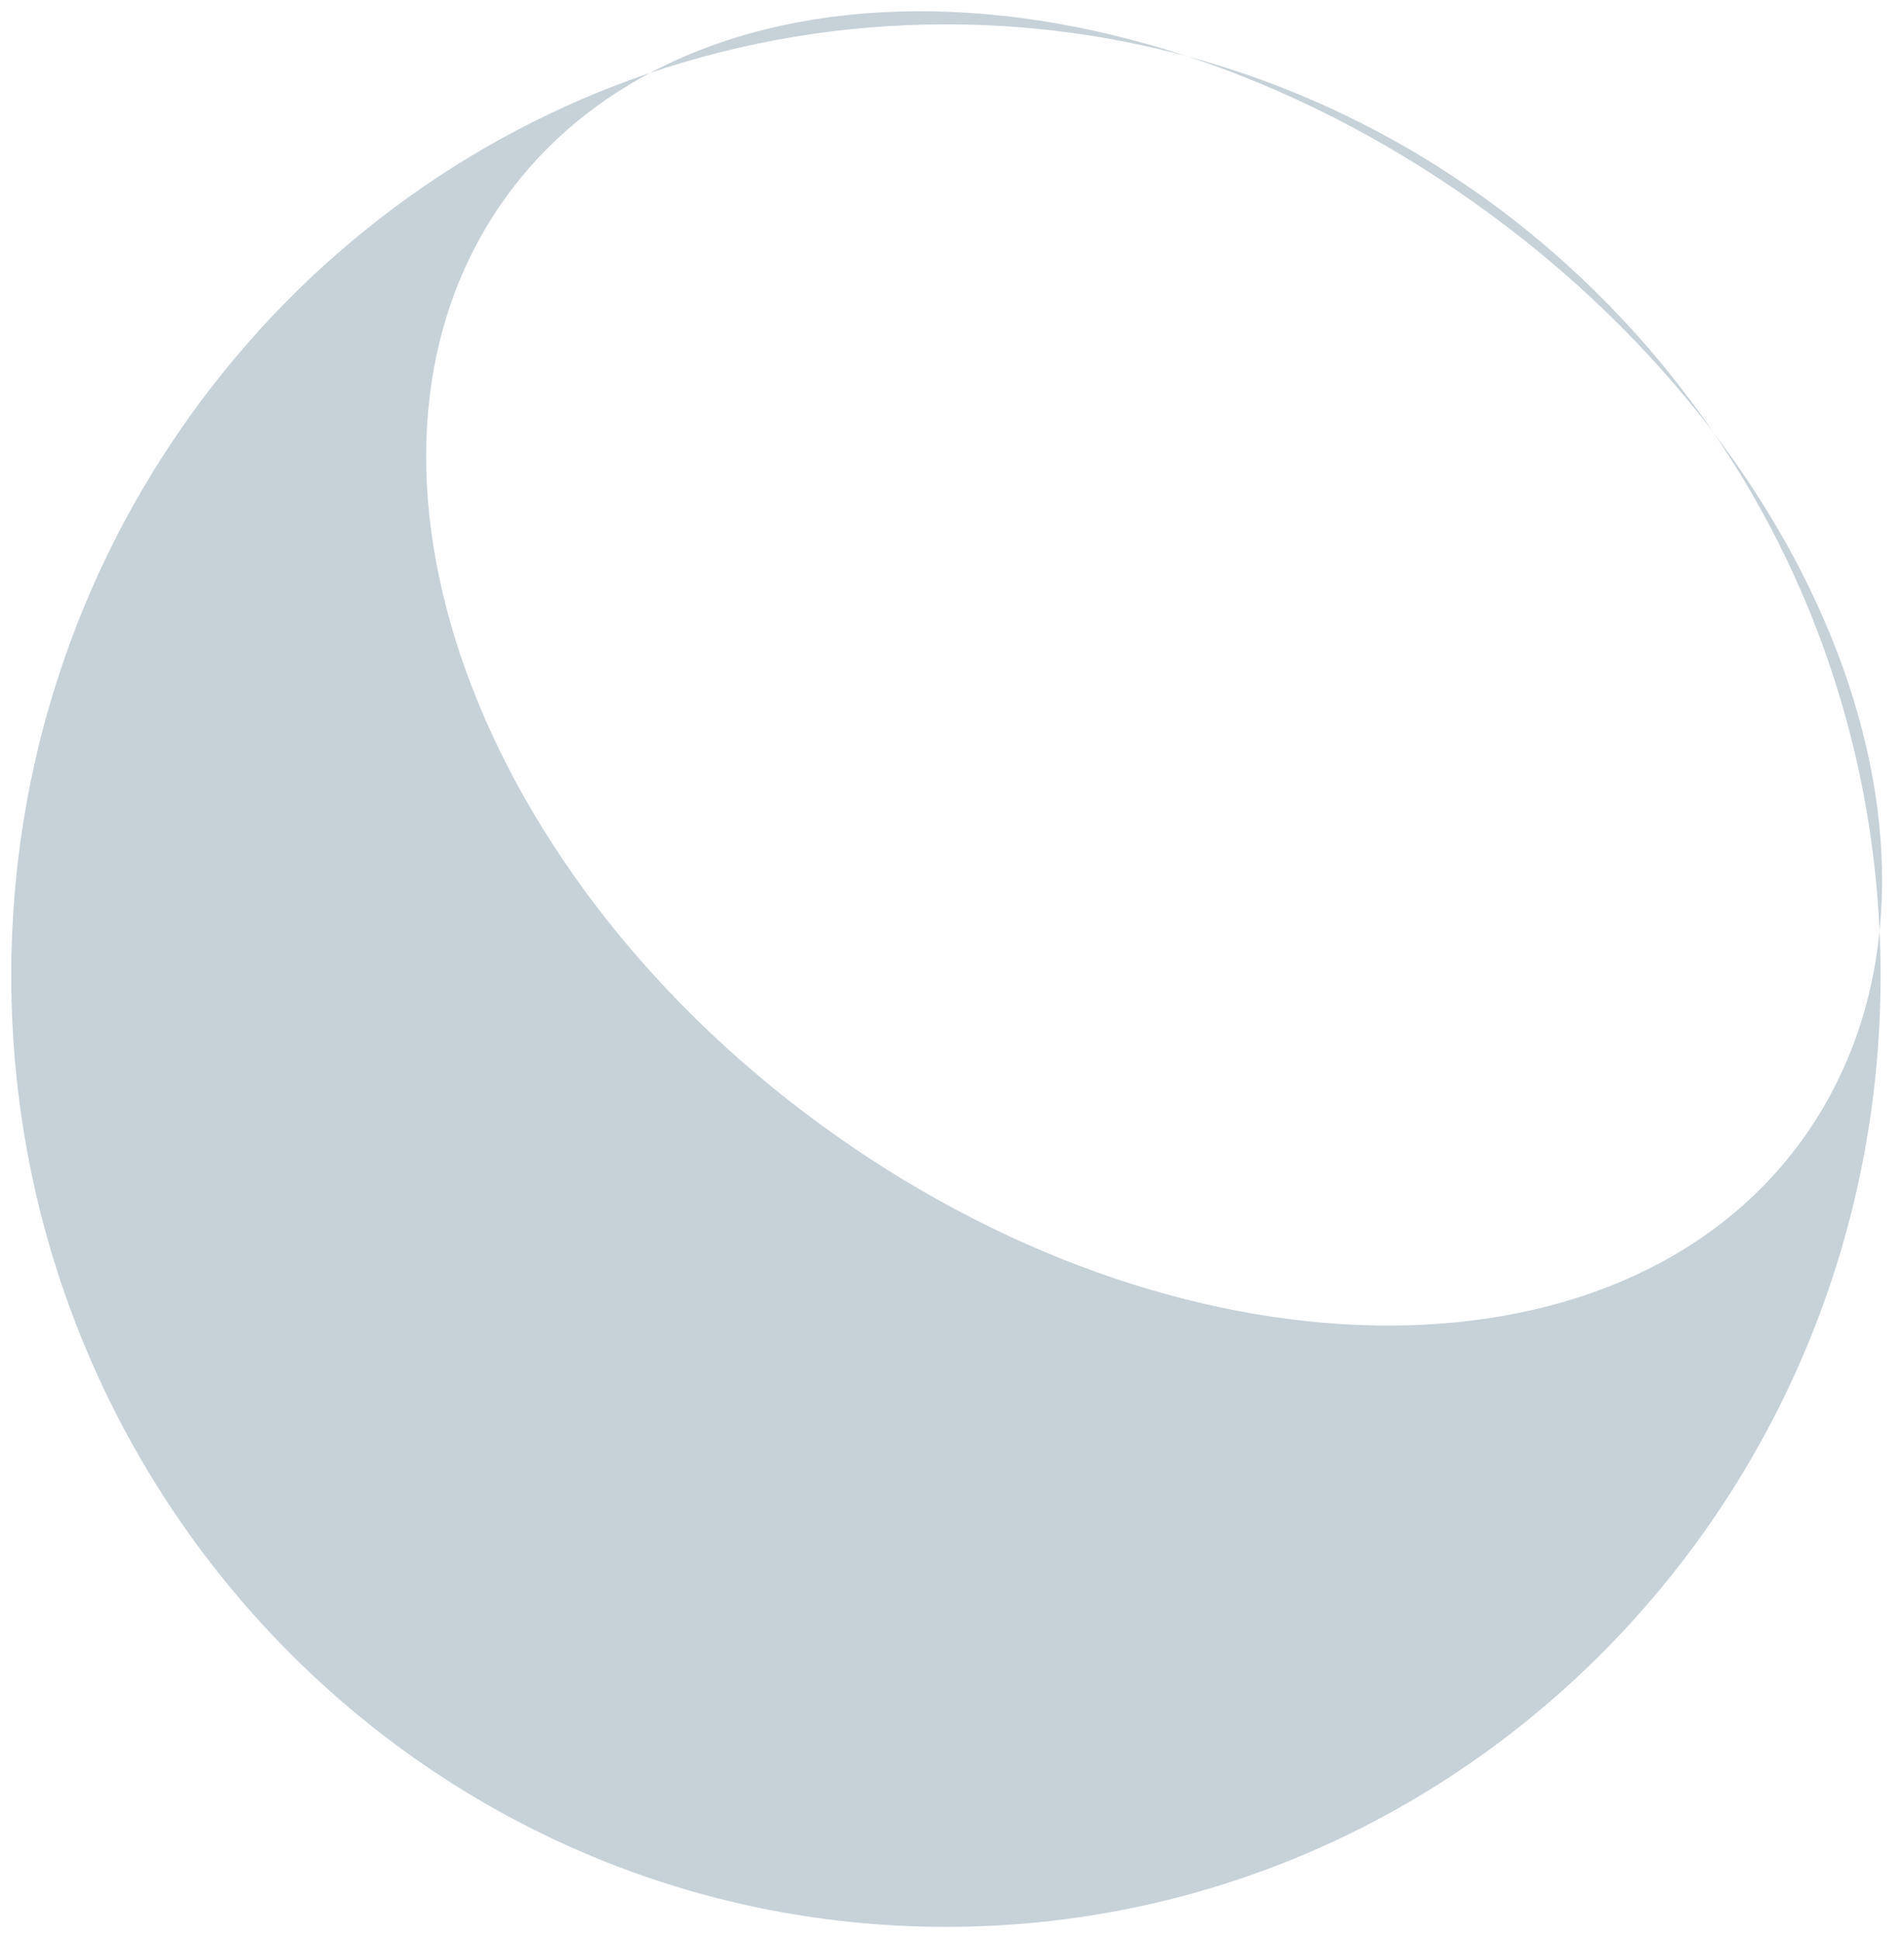 <svg width="54" height="55" viewBox="0 0 54 55" fill="none" xmlns="http://www.w3.org/2000/svg">
<path fill-rule="evenodd" clip-rule="evenodd" d="M48.589 12.253C46.775 9.865 44.481 7.629 41.767 5.712C39.156 3.868 36.408 2.497 33.681 1.599C39.807 3.262 45.059 7.102 48.589 12.253ZM48.589 12.253C51.361 16.298 53.07 21.152 53.307 26.396C53.759 21.906 52.047 16.804 48.589 12.253ZM53.307 26.396C53.326 26.814 53.336 27.233 53.336 27.655C53.336 42.548 41.468 54.621 26.828 54.621C12.188 54.621 0.319 42.548 0.319 27.655C0.319 15.748 7.906 5.643 18.431 2.07C16.723 2.976 15.27 4.232 14.173 5.839C9.184 13.149 13.448 24.944 23.699 32.184C33.949 39.424 46.303 39.367 51.292 32.057C52.442 30.371 53.101 28.448 53.307 26.396ZM18.431 2.07C22.514 -0.094 28.055 -0.253 33.681 1.599C31.495 1.006 29.197 0.69 26.828 0.69C23.893 0.69 21.07 1.175 18.431 2.07Z" fill="#C6D1D8"/>
</svg>

